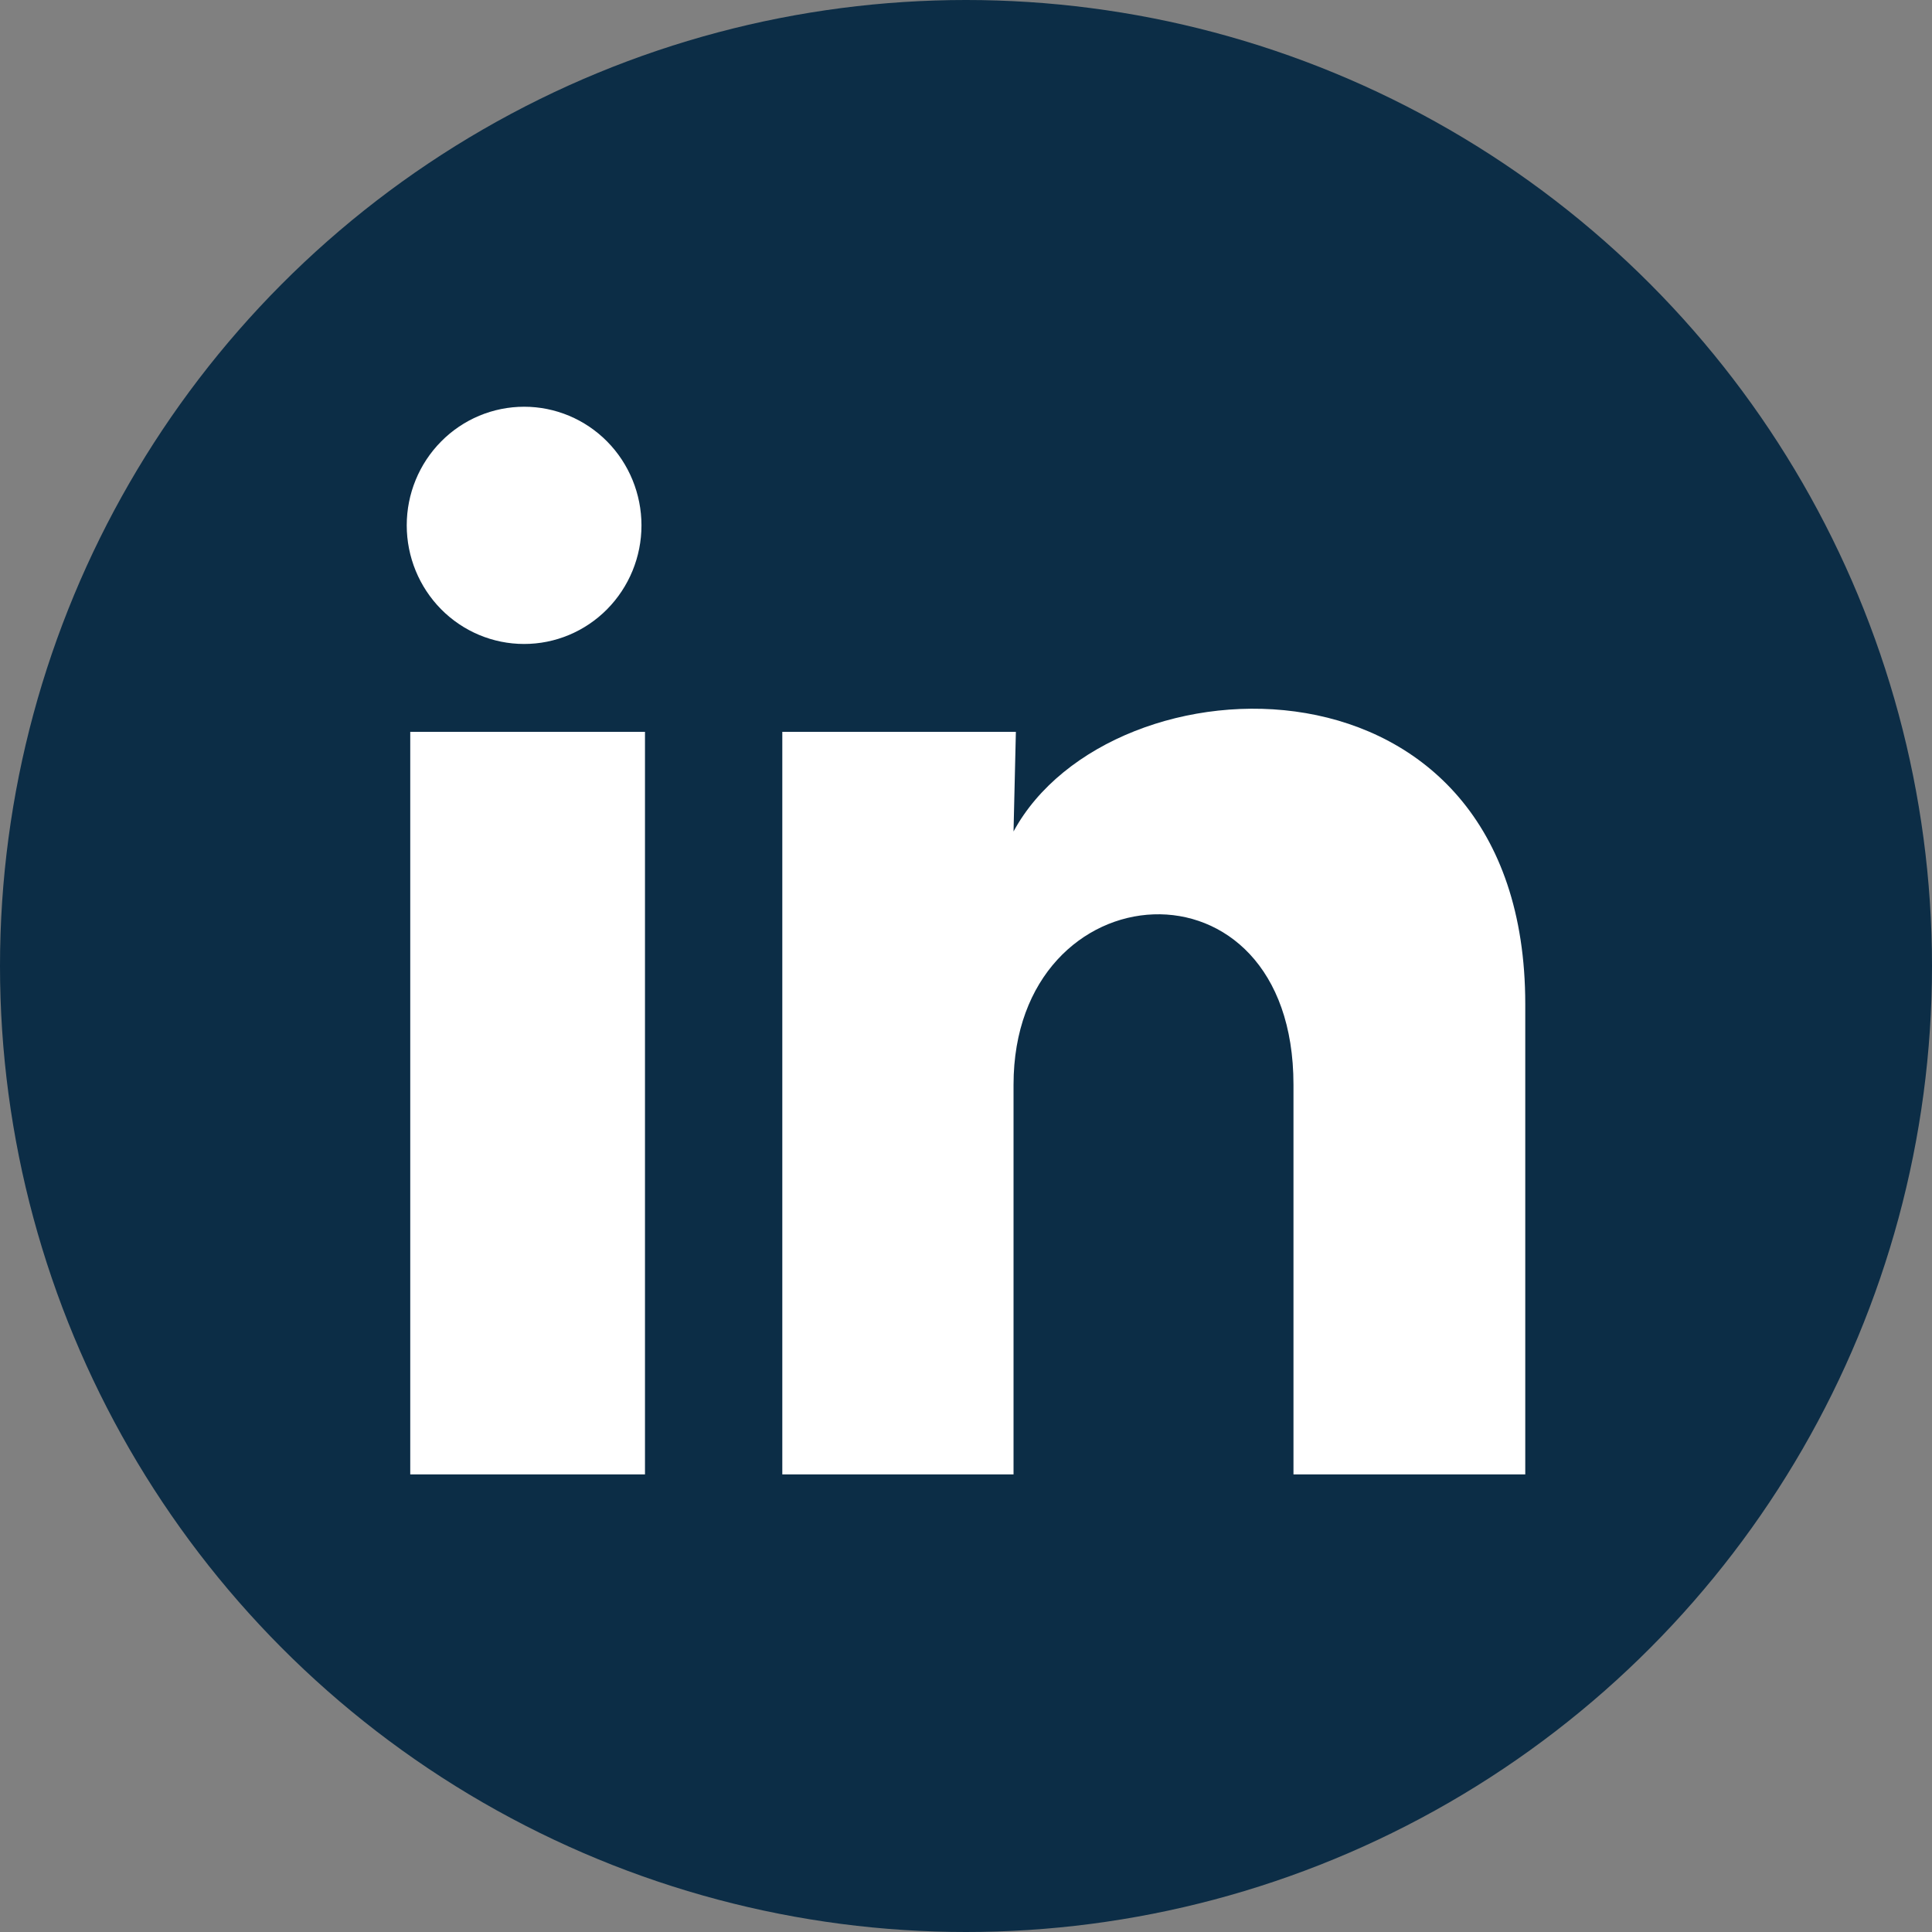 <svg width="38" height="38" viewBox="0 0 38 38" fill="none" xmlns="http://www.w3.org/2000/svg">
<rect x="0" y="0" width="38" height="38" fill="#808080" stroke="none"/>
<circle cx="19" cy="19" r="19" fill="#0C2D46"/>
<path d="M12.617 10.334C12.617 10.953 12.373 11.546 11.94 11.984C11.507 12.421 10.92 12.667 10.307 12.666C9.695 12.666 9.108 12.42 8.675 11.982C8.243 11.544 8 10.951 8 10.332C8 9.713 8.244 9.12 8.677 8.683C9.11 8.245 9.697 8 10.31 8C10.922 8 11.509 8.246 11.942 8.684C12.374 9.122 12.617 9.716 12.617 10.334ZM12.686 14.394H8.069V29H12.686V14.394ZM19.981 14.394H15.387V29H19.935V21.335C19.935 17.066 25.441 16.669 25.441 21.335V29H30V19.749C30 12.551 21.851 12.819 19.935 16.354L19.981 14.394Z" fill="white"/>
</svg>
